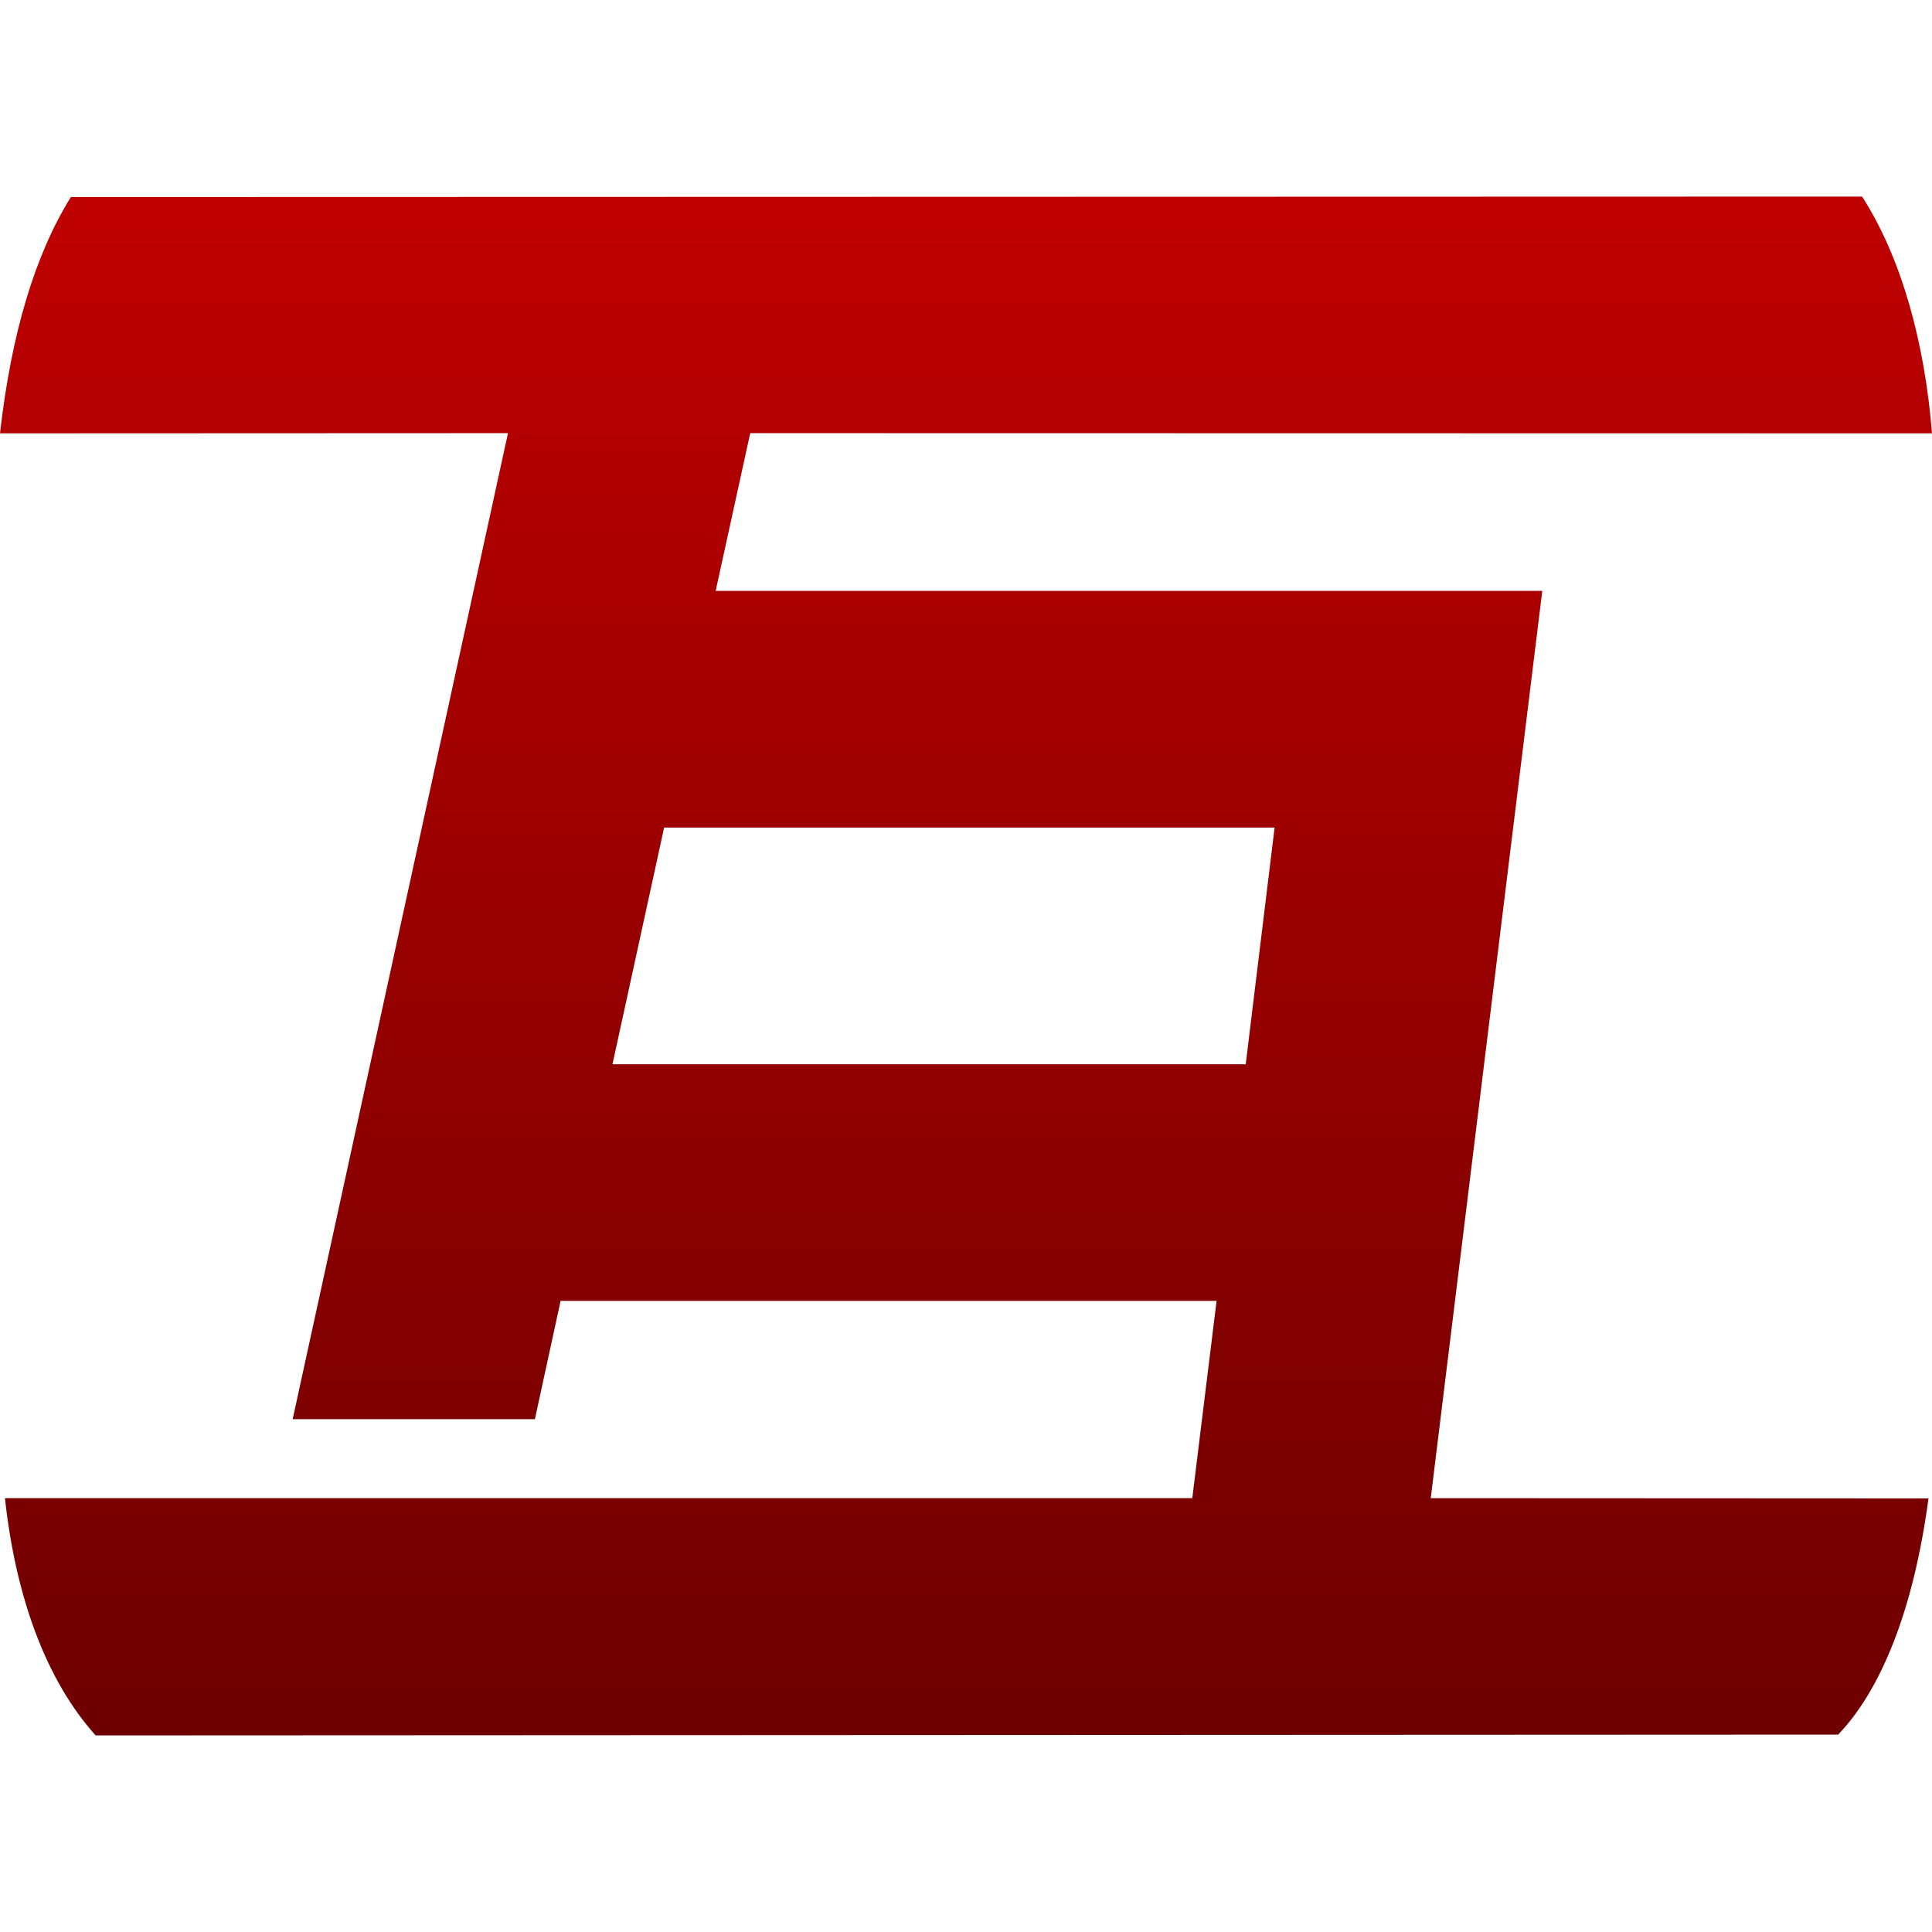 <svg xmlns="http://www.w3.org/2000/svg" xmlns:xlink="http://www.w3.org/1999/xlink" width="64" height="64" viewBox="0 0 64 64" version="1.1"><defs><linearGradient id="linear0" gradientUnits="userSpaceOnUse" x1="0" y1="0" x2="0" y2="1" gradientTransform="matrix(64,0,0,50.977,0,6.512)"><stop offset="0" style="stop-color:#bf0000;stop-opacity:1;"/><stop offset="1" style="stop-color:#6e0000;stop-opacity:1;"/></linearGradient></defs><g id="surface1"><path style=" stroke:none;fill-rule:nonzero;fill:url(#linear0);" d="M 2.348 6.527 C 1.156 8.445 0.375 11.055 0 14.355 L 16.828 14.348 L 9.695 47.012 L 17.719 47.012 L 18.57 43.094 L 40.301 43.094 L 39.496 49.629 L 0.164 49.629 C 0.516 52.871 1.512 55.645 3.168 57.488 L 60.891 57.461 C 62.297 55.996 63.387 53.359 63.883 49.637 L 47.395 49.629 L 51.09 19.574 L 23.707 19.574 L 24.852 14.348 L 64 14.355 C 63.758 11.344 62.992 8.547 61.684 6.512 Z M 22 27.414 L 42.223 27.414 L 41.266 35.254 L 20.289 35.254 Z M 22 27.414 "/></g></svg>
